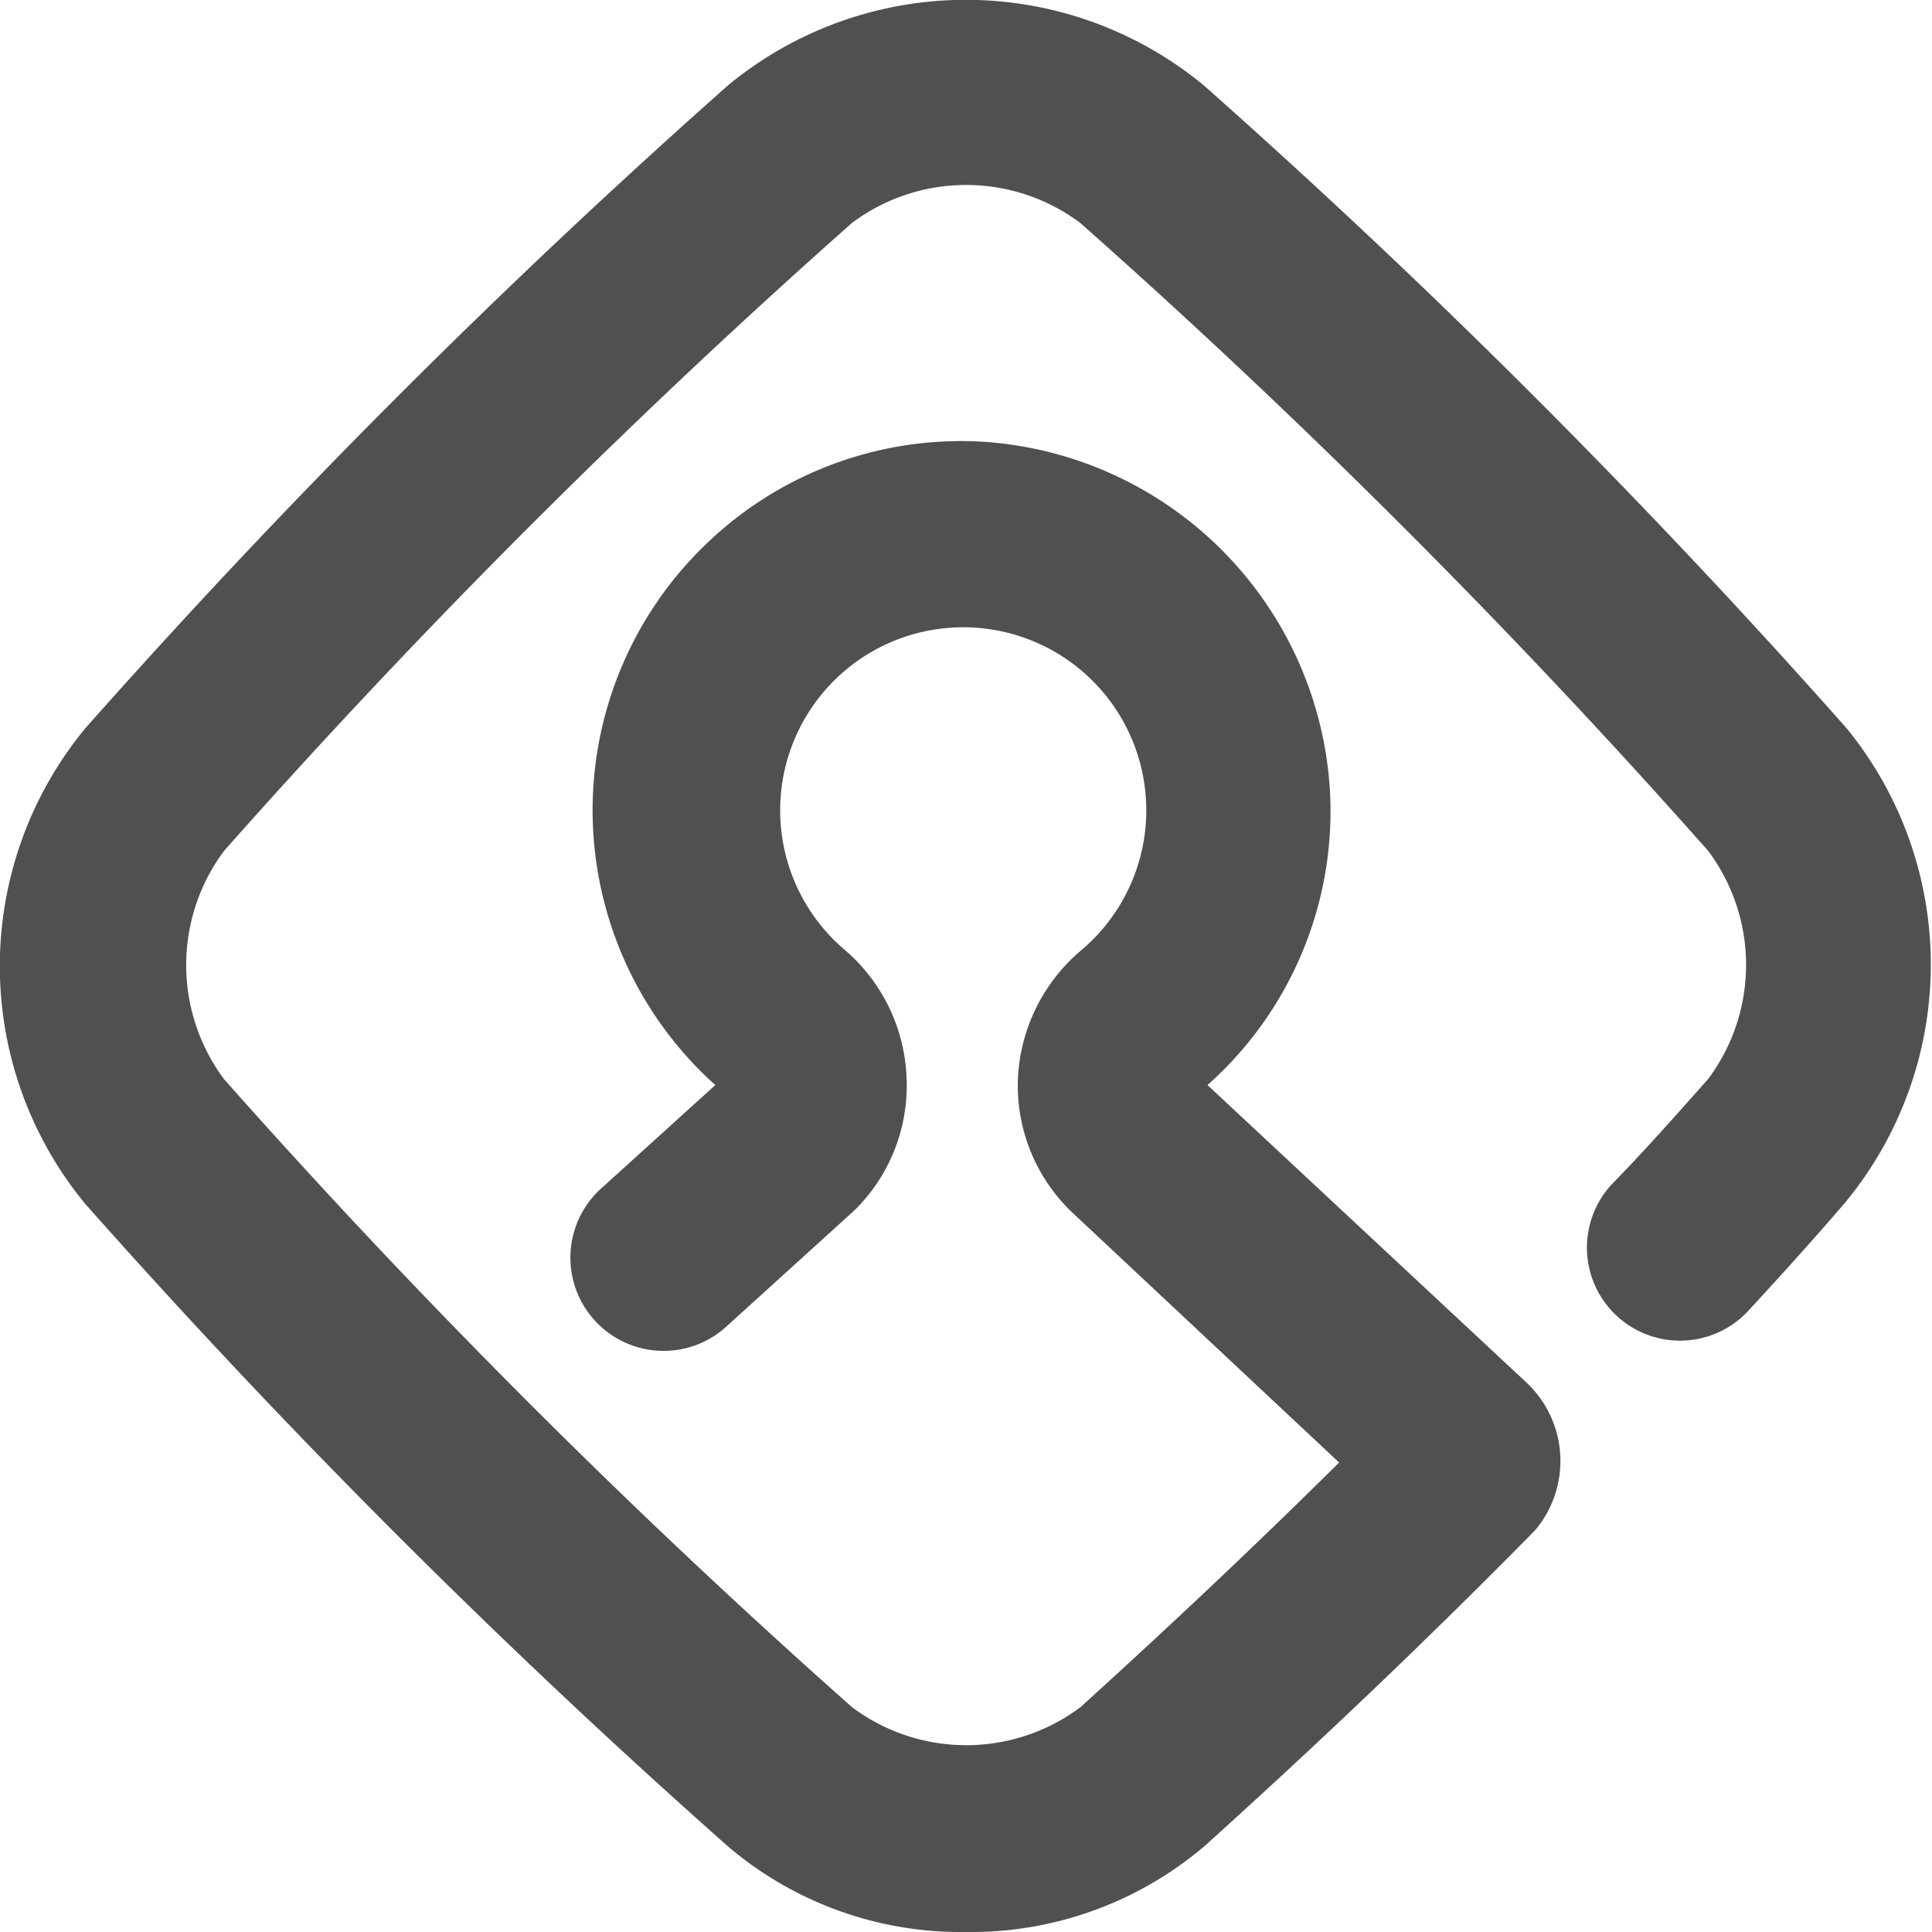 <svg xmlns="http://www.w3.org/2000/svg" xmlns:xlink="http://www.w3.org/1999/xlink" width="32" height="32"><defs><symbol id="a" data-name="[Icon] Glyph" viewBox="0 0 80 80"><path d="M76.46 30.15A312.48 312.48 0 0049.84 3.53a15.47 15.47 0 00-19.69 0A312.48 312.48 0 003.53 30.16a15.47 15.47 0 000 19.69 312.48 312.48 0 0026.63 26.62A14.87 14.87 0 0040 80a14.93 14.93 0 009.88-3.56c4.9-4.42 9.37-8.69 13.68-13.07a4.45 4.45 0 00-.34-6.11L50 44.93a15.18 15.18 0 005.08-12 15.4 15.4 0 00-14.4-14.64 15.2 15.2 0 00-11.36 4.16 15.28 15.28 0 00.3 22.48l-4.78 4.33A3.86 3.86 0 0030 55l5.29-4.8.14-.13a7.24 7.24 0 002.11-5.43A7.34 7.34 0 0035 39.35a7.58 7.58 0 119.77 0 7.39 7.39 0 00-2.62 5.32 7.25 7.25 0 002.11 5.4l.09.09 11.1 10.4c-3.4 3.37-6.94 6.71-10.71 10.13a7.89 7.89 0 01-9.46 0 307.34 307.34 0 01-26-26 7.91 7.91 0 010-9.46 304.52 304.52 0 0126-26 7.89 7.89 0 019.45 0 304.52 304.52 0 0126 26 7.89 7.89 0 010 9.45c-1.33 1.5-2.66 3-4 4.37a3.85 3.85 0 105.67 5.22c1.32-1.43 2.68-2.93 4-4.47a15.47 15.47 0 00.06-19.65z" fill="#505050"/></symbol></defs><g data-name="Layer 2"><use width="80" height="80" transform="scale(.4)" xlink:href="#a" data-name="Layer 1"/></g></svg>